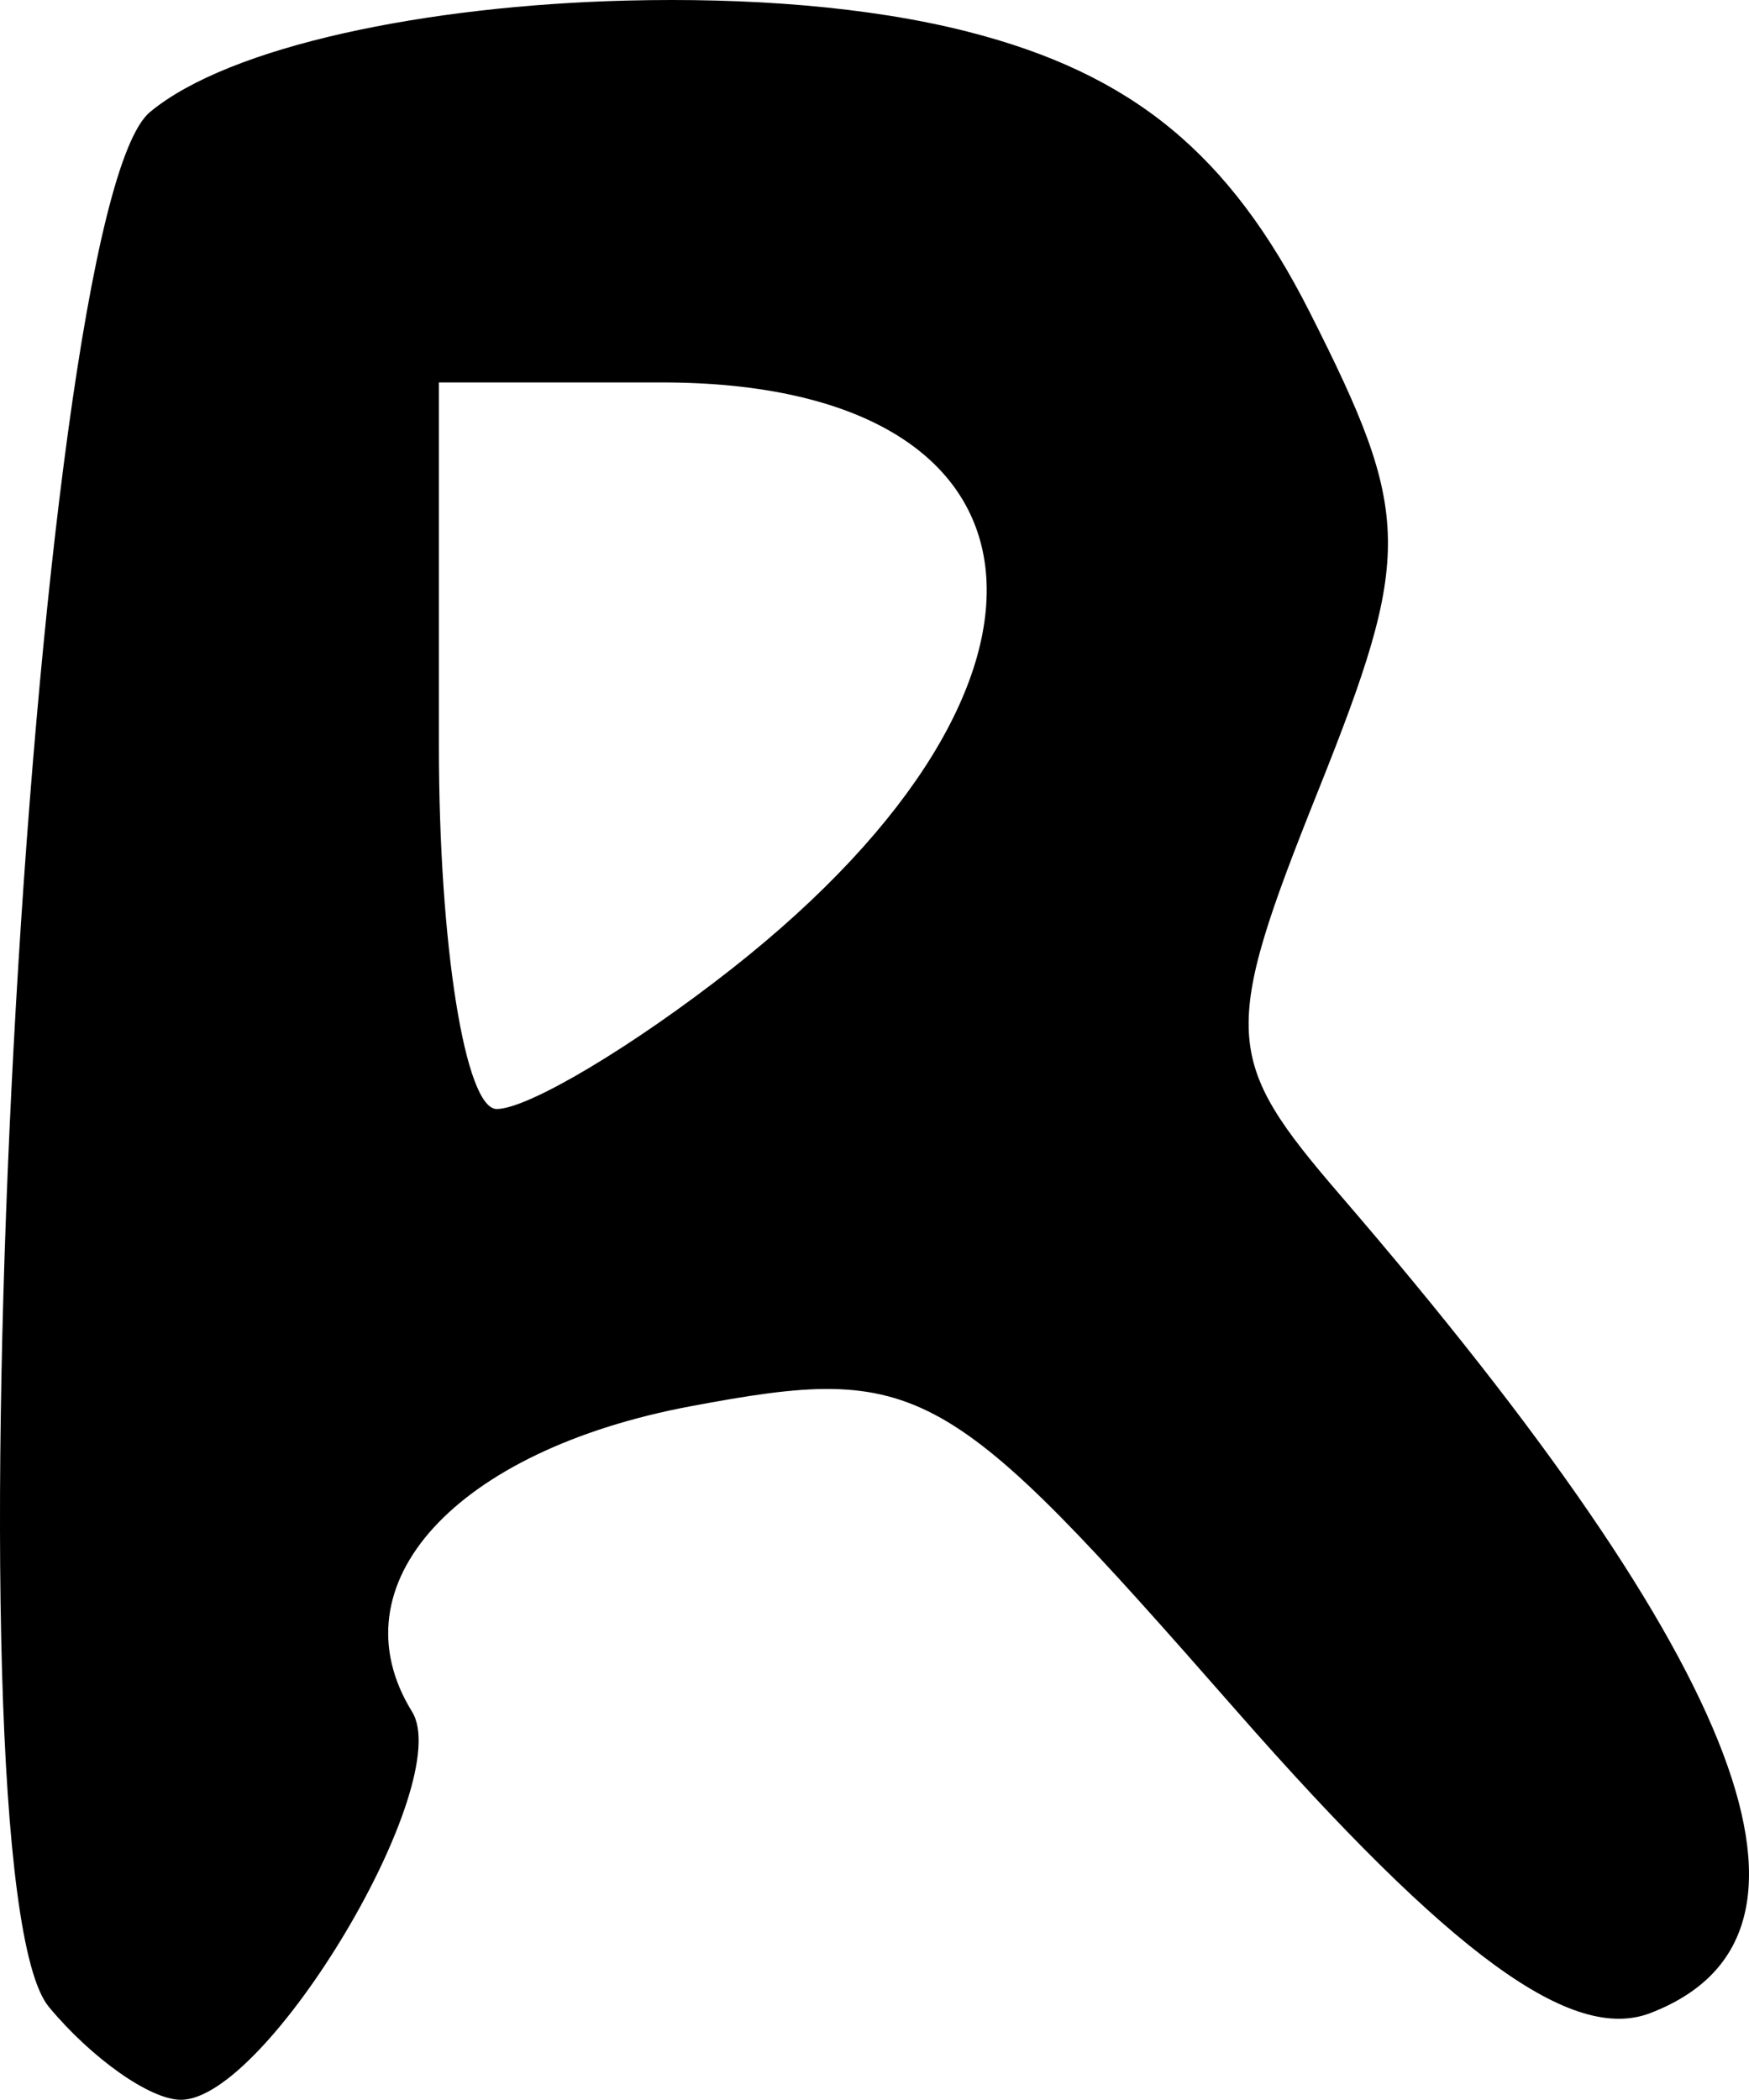 <?xml version="1.0" encoding="UTF-8" standalone="no"?>
<!-- Created with Inkscape (http://www.inkscape.org/) -->

<svg
   xmlns:dc="http://purl.org/dc/elements/1.1/"
   xmlns:cc="http://creativecommons.org/ns#"
   xmlns:rdf="http://www.w3.org/1999/02/22-rdf-syntax-ns#"
   xmlns:svg="http://www.w3.org/2000/svg"
   xmlns="http://www.w3.org/2000/svg"
   version="1.1"
   width="818.733"
   height="982.712"
   id="svg4455">
  <defs
     id="defs4457" />
  <path
     d="M 293.363,0.268 C 199.436,2.624 107.462,21.517 70.212,52.433 c -56.481,46.873 -98.057,825.69 -47.335,886.807 19.796,23.852 47.298,43.471 61.825,43.471 40.459,0 128.827,-148.226 108.195,-181.612 C 156.012,741.42 213.176,678.787 323.31,658.129 430.959,637.933 442.76,645.545 578.34,800.134 679.638,915.633 736.041,956.133 772.51,942.139 865.713,906.373 818.238,780.861 627.606,559.594 572.616,495.766 571.535,483.83 616.981,370.254 661.457,259.095 661.05,240.9 613.116,146.137 575.696,72.157 530.309,34.471 452.757,14.759 406.25,2.935 349.719,-1.145 293.363,0.268 z M 205.456,178.982 l 104.33,0 c 188.242,0 204.746,139.132 32.845,274.35 -46.215,36.35 -95.418,65.689 -110.126,65.689 -14.71,0 -27.049,-76.509 -27.049,-170.02 l 0,-170.02 z"
     id="path3575"
     style="fill:#000000" />
</svg>
